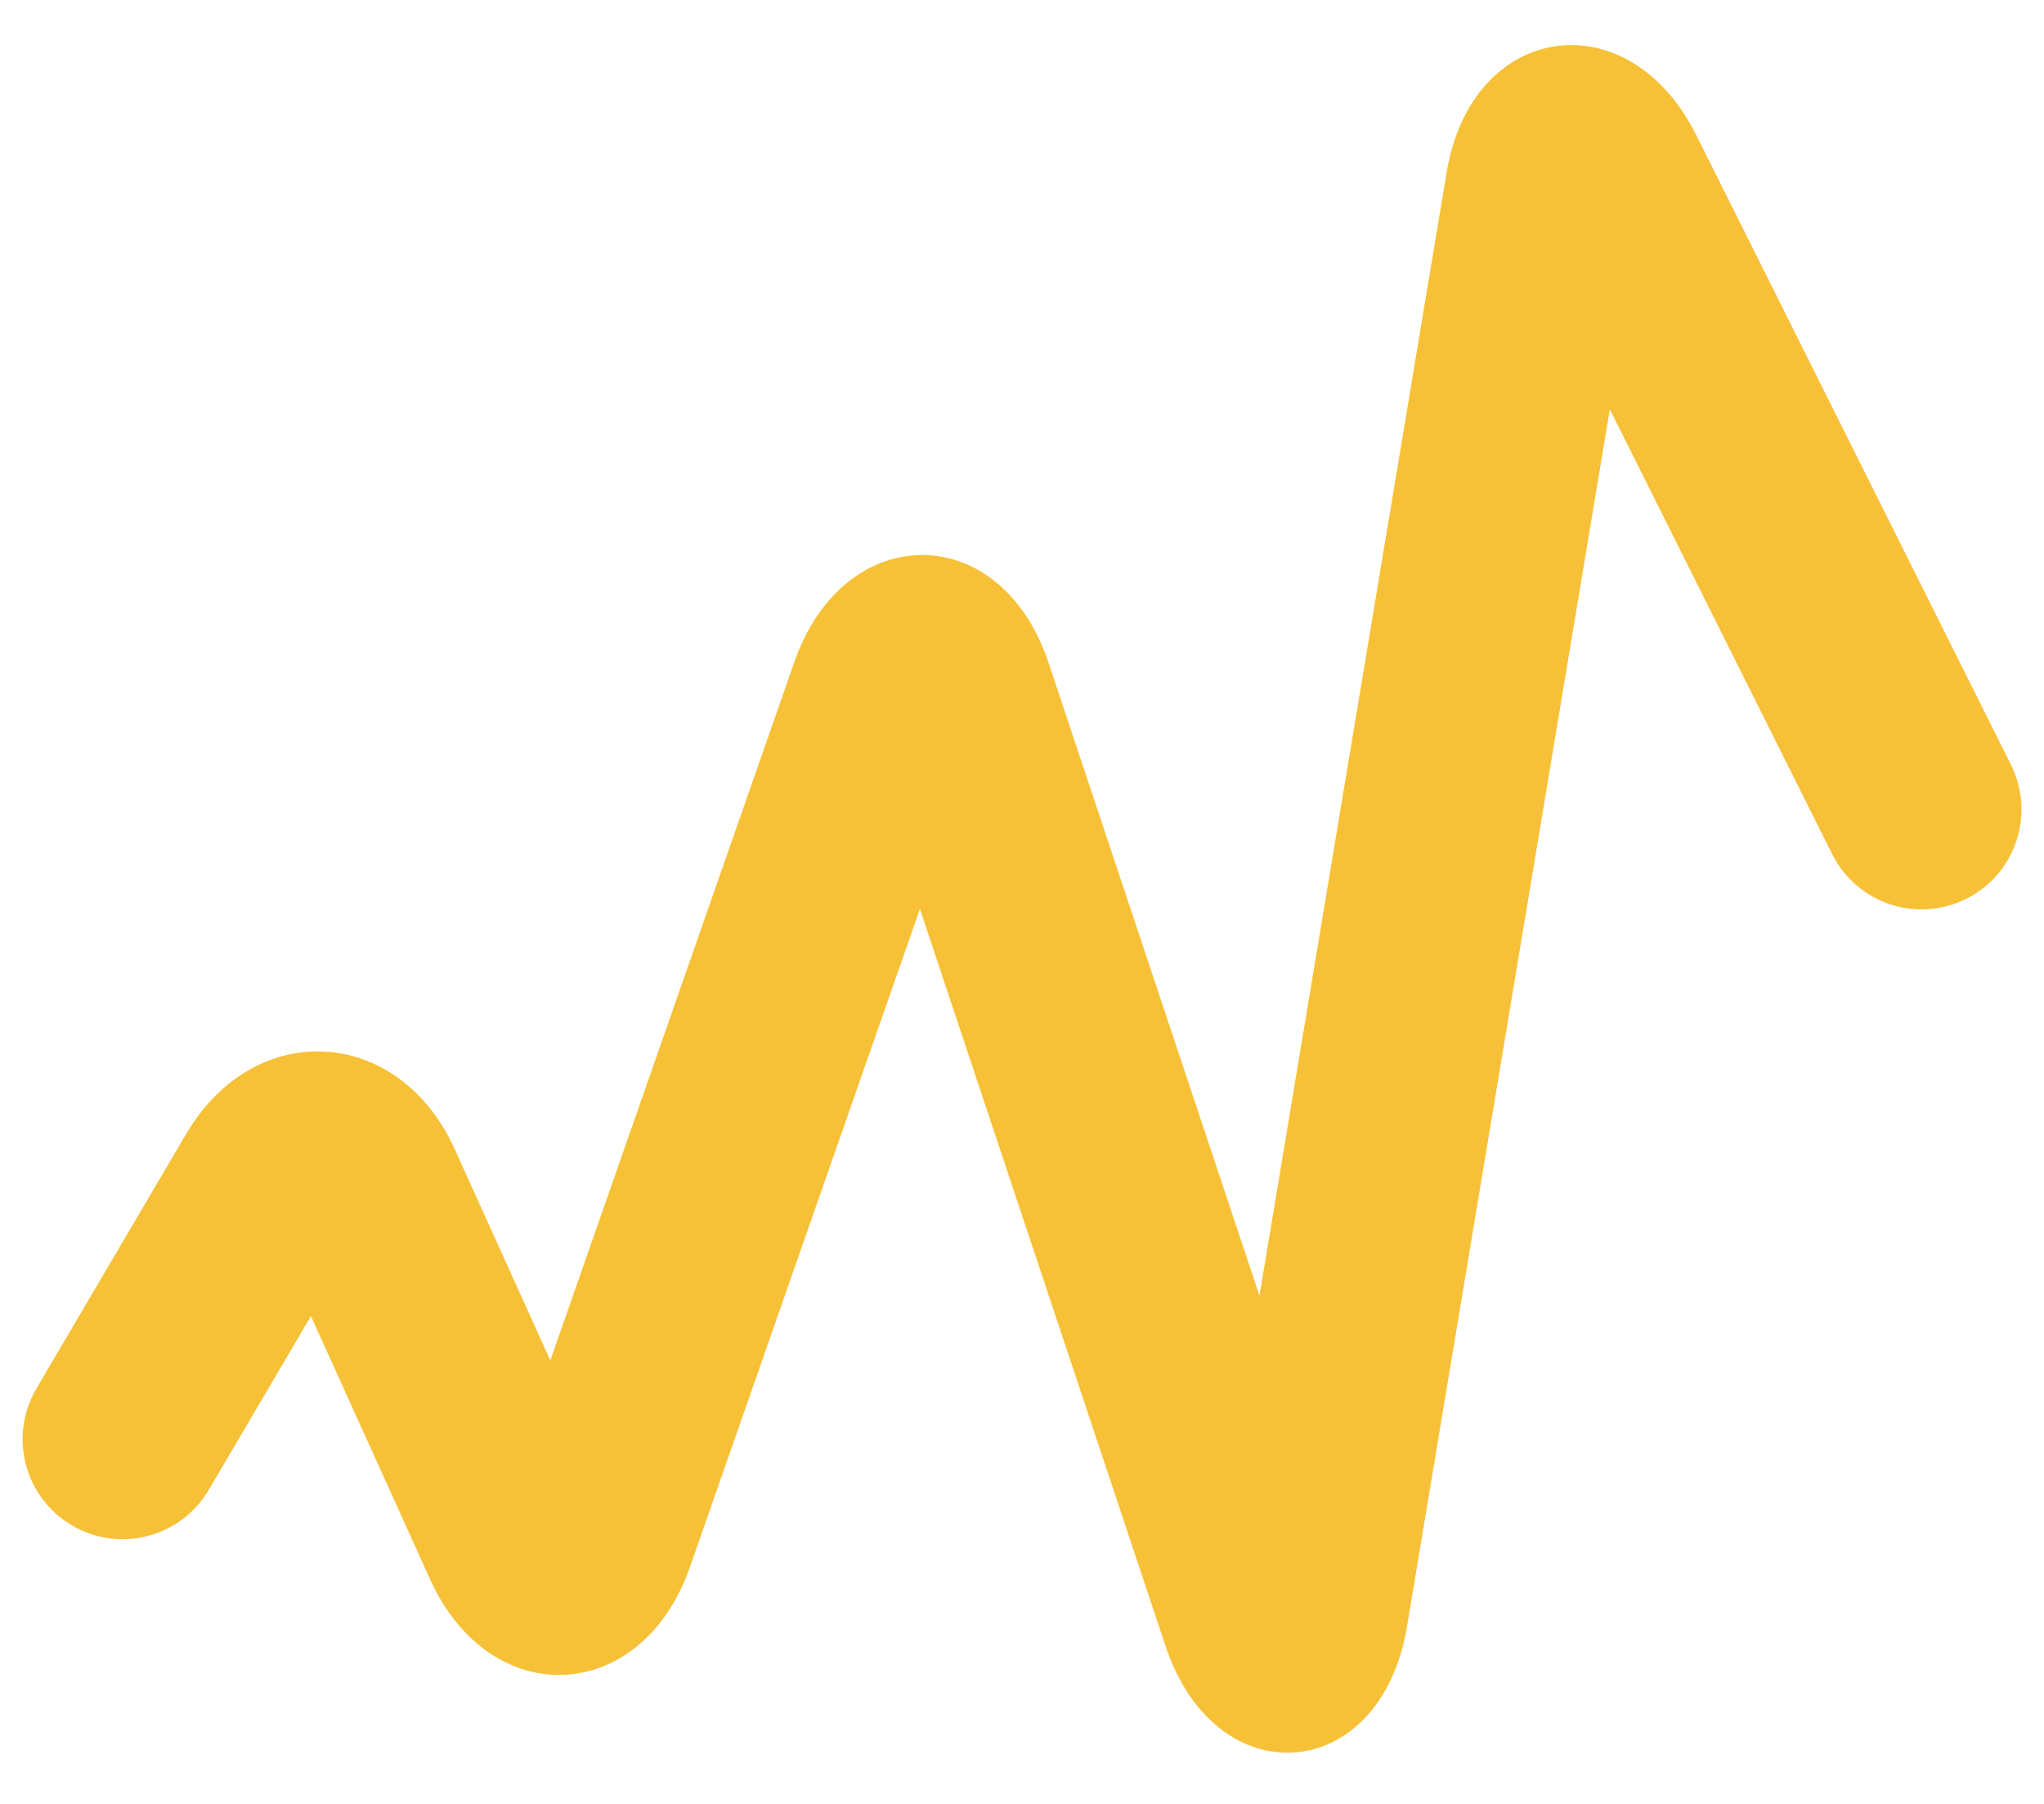 <?xml version="1.0" encoding="UTF-8"?>
<svg width="17px" height="15px" viewBox="0 0 17 15" version="1.1" xmlns="http://www.w3.org/2000/svg" xmlns:xlink="http://www.w3.org/1999/xlink">
    <title>🎨 Icon color</title>
    <g id="Tablet" stroke="none" stroke-width="1" fill="none" fill-rule="evenodd">
        <g id="2-–-Analytics" transform="translate(-436, -827)" fill="#F7C137">
            <g id="Component/Card-Metric" transform="translate(396, 778)">
                <g id="Icon-Circle" transform="translate(24, 32)">
                    <g id="Element/Icon/Check" transform="translate(16.188, 17.375)">
                        <path d="M3.389,12.757 C3.889,13.862 5.148,13.805 5.55,12.656 L7.463,7.183 L9.506,13.313 C9.925,14.57 11.294,14.467 11.514,13.151 L13.201,3.029 L15.05,6.727 C15.255,7.138 15.755,7.304 16.165,7.099 C16.576,6.894 16.742,6.394 16.537,5.984 L13.918,0.745 C13.355,-0.38 12.053,-0.195 11.844,1.056 L10.287,10.399 L8.532,5.134 C8.133,3.938 6.832,3.949 6.42,5.126 L4.389,10.937 L3.594,9.181 C3.131,8.158 1.932,8.081 1.358,9.058 L0.115,11.171 C-0.118,11.567 0.014,12.076 0.41,12.309 C0.806,12.542 1.315,12.41 1.548,12.014 L2.398,10.569 L3.389,12.757 Z" id="🎨-Icon-color"></path>
                    </g>
                </g>
            </g>
        </g>
    </g>
</svg>